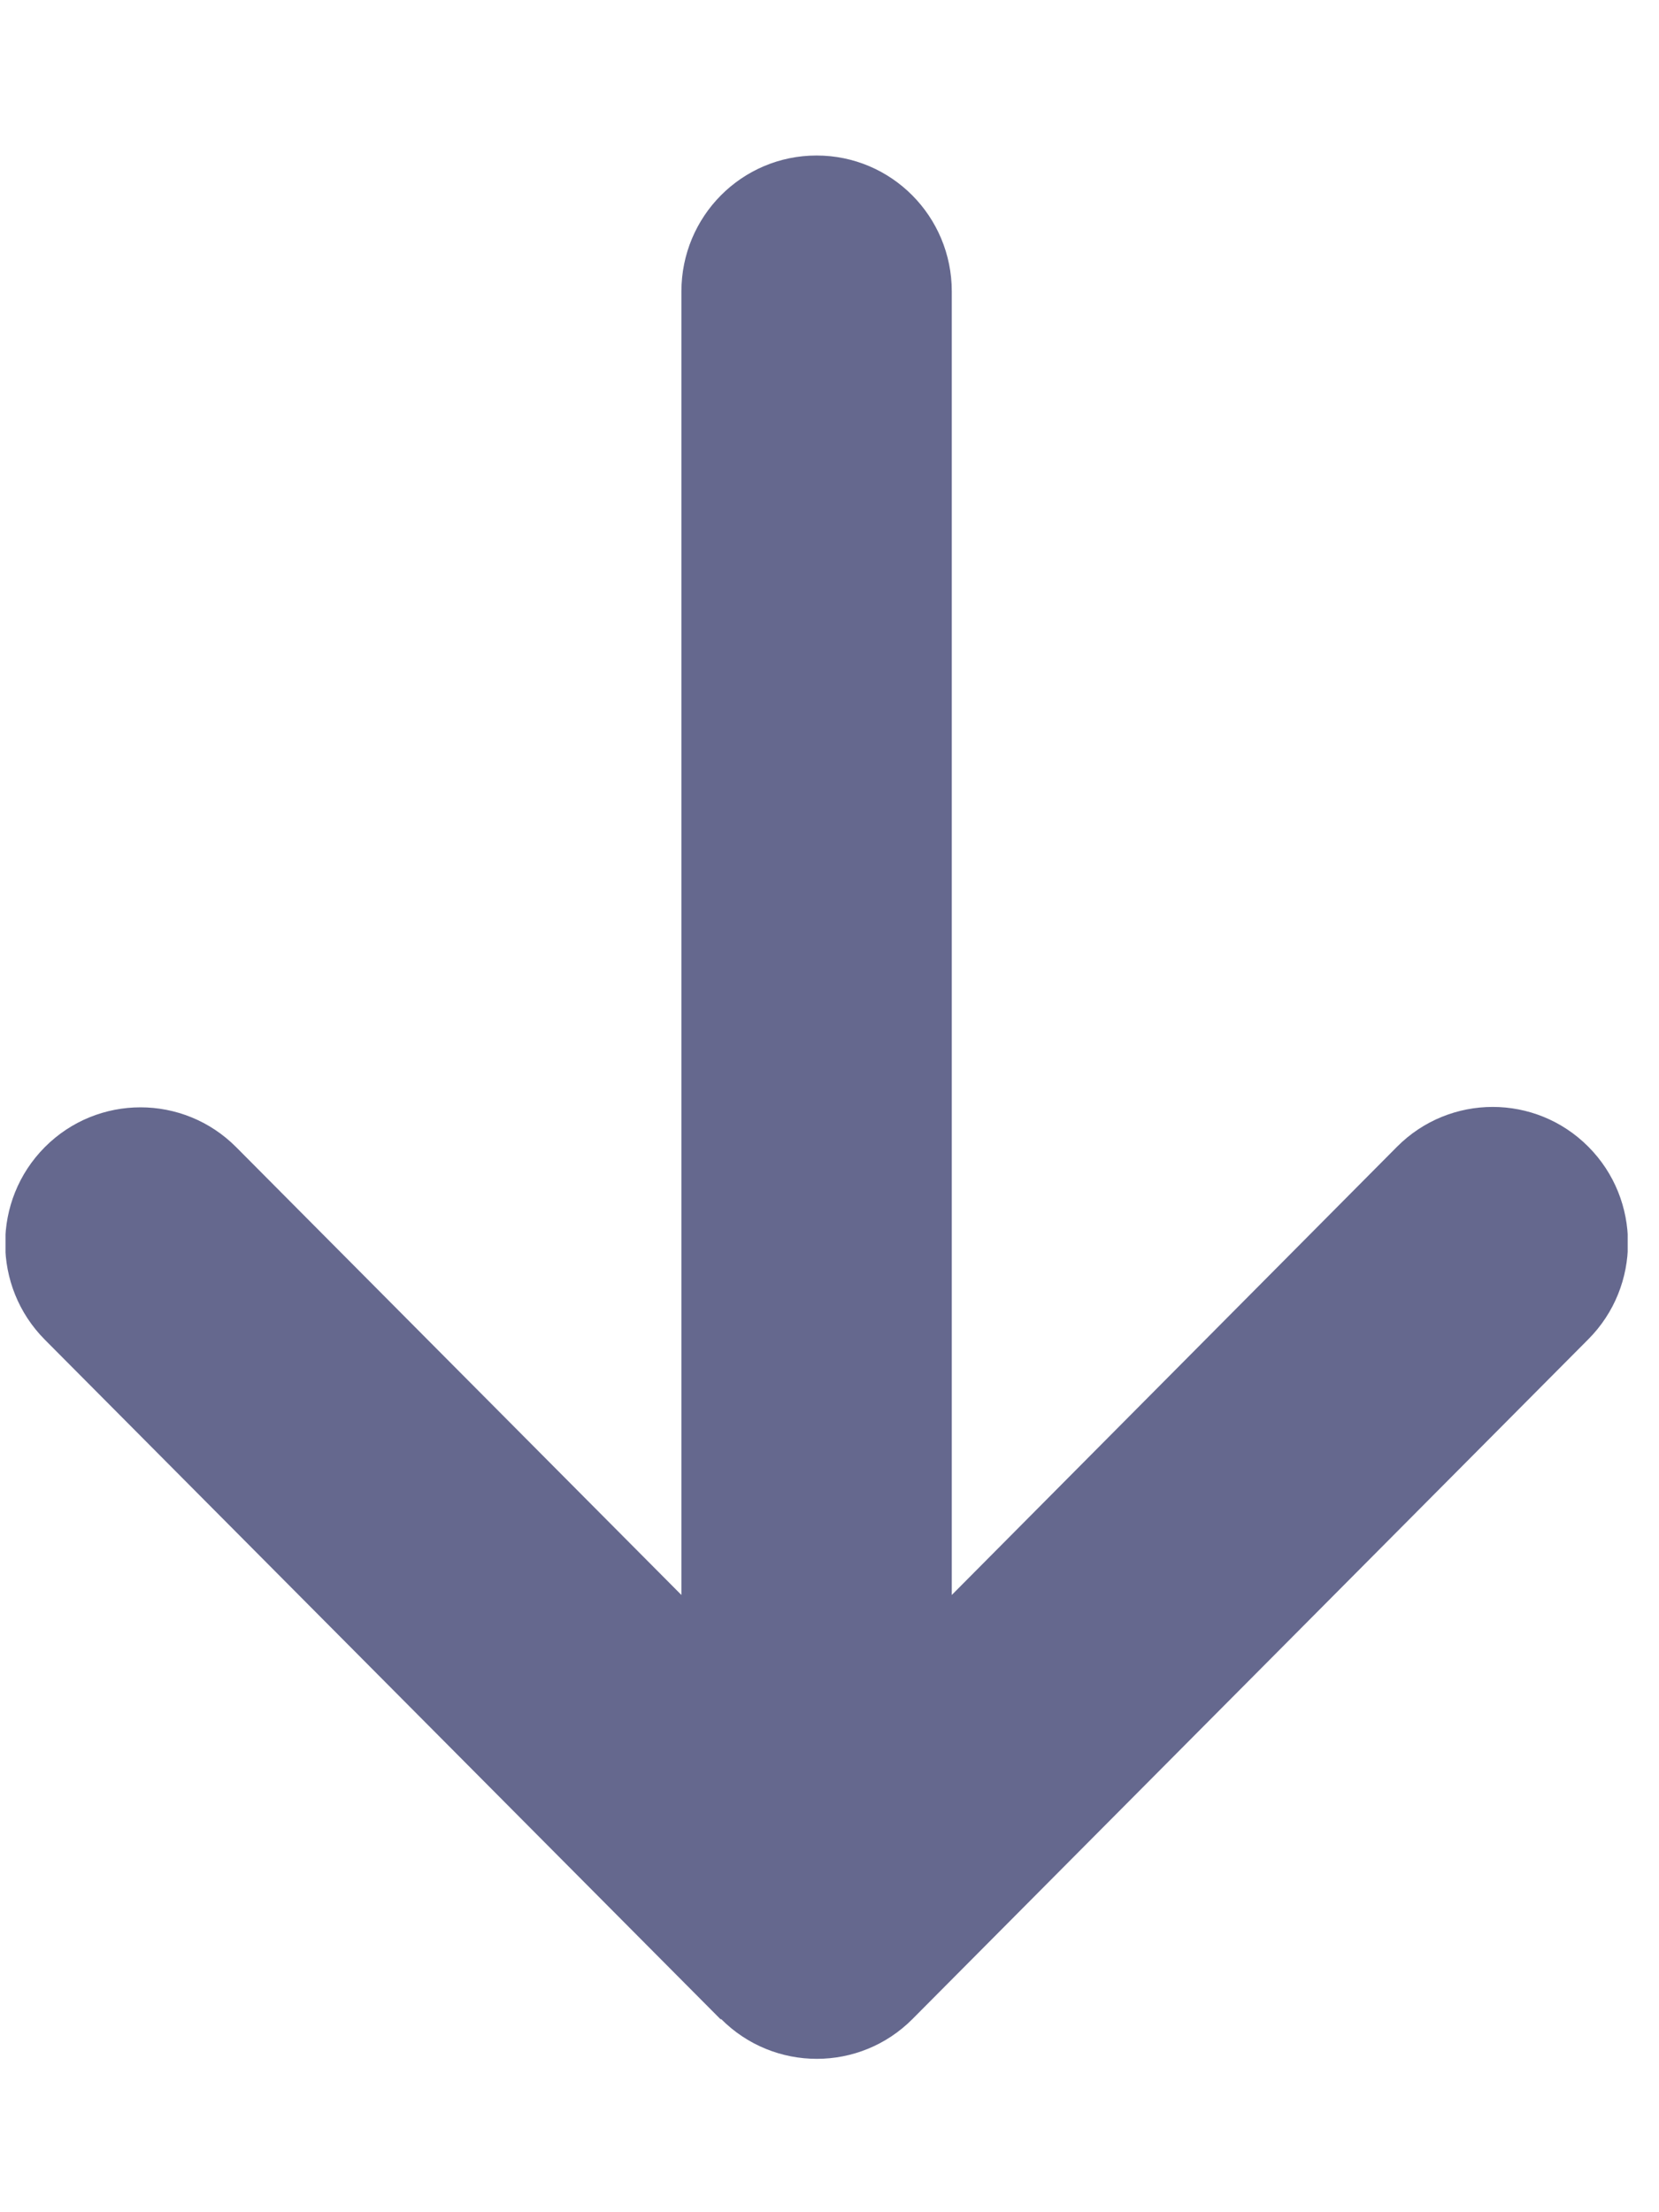 <svg width="45" height="60" viewBox="0 0 45 60" fill="none" xmlns="http://www.w3.org/2000/svg">
<g clip-path="url(#clip0_42_1429)">
<path d="M19.56 54.76C20.993 56.2 23.319 56.2 24.751 54.76L43.084 36.322C44.517 34.882 44.517 32.542 43.084 31.102C41.652 29.662 39.326 29.662 37.894 31.102L25.817 43.259L25.817 7.905C25.817 5.866 24.178 4.218 22.15 4.218C20.122 4.218 18.483 5.866 18.483 7.905L18.483 43.259L6.406 31.113C4.974 29.673 2.648 29.673 1.215 31.113C-0.217 32.554 -0.217 34.893 1.215 36.334L19.549 54.771L19.56 54.76Z" fill="#65688E"/>
</g>
<defs>
<clipPath id="clip0_42_1429">
<rect width="44" height="59" fill="white" transform="translate(0.15 0.527)"/>
</clipPath>
</defs>
</svg>
